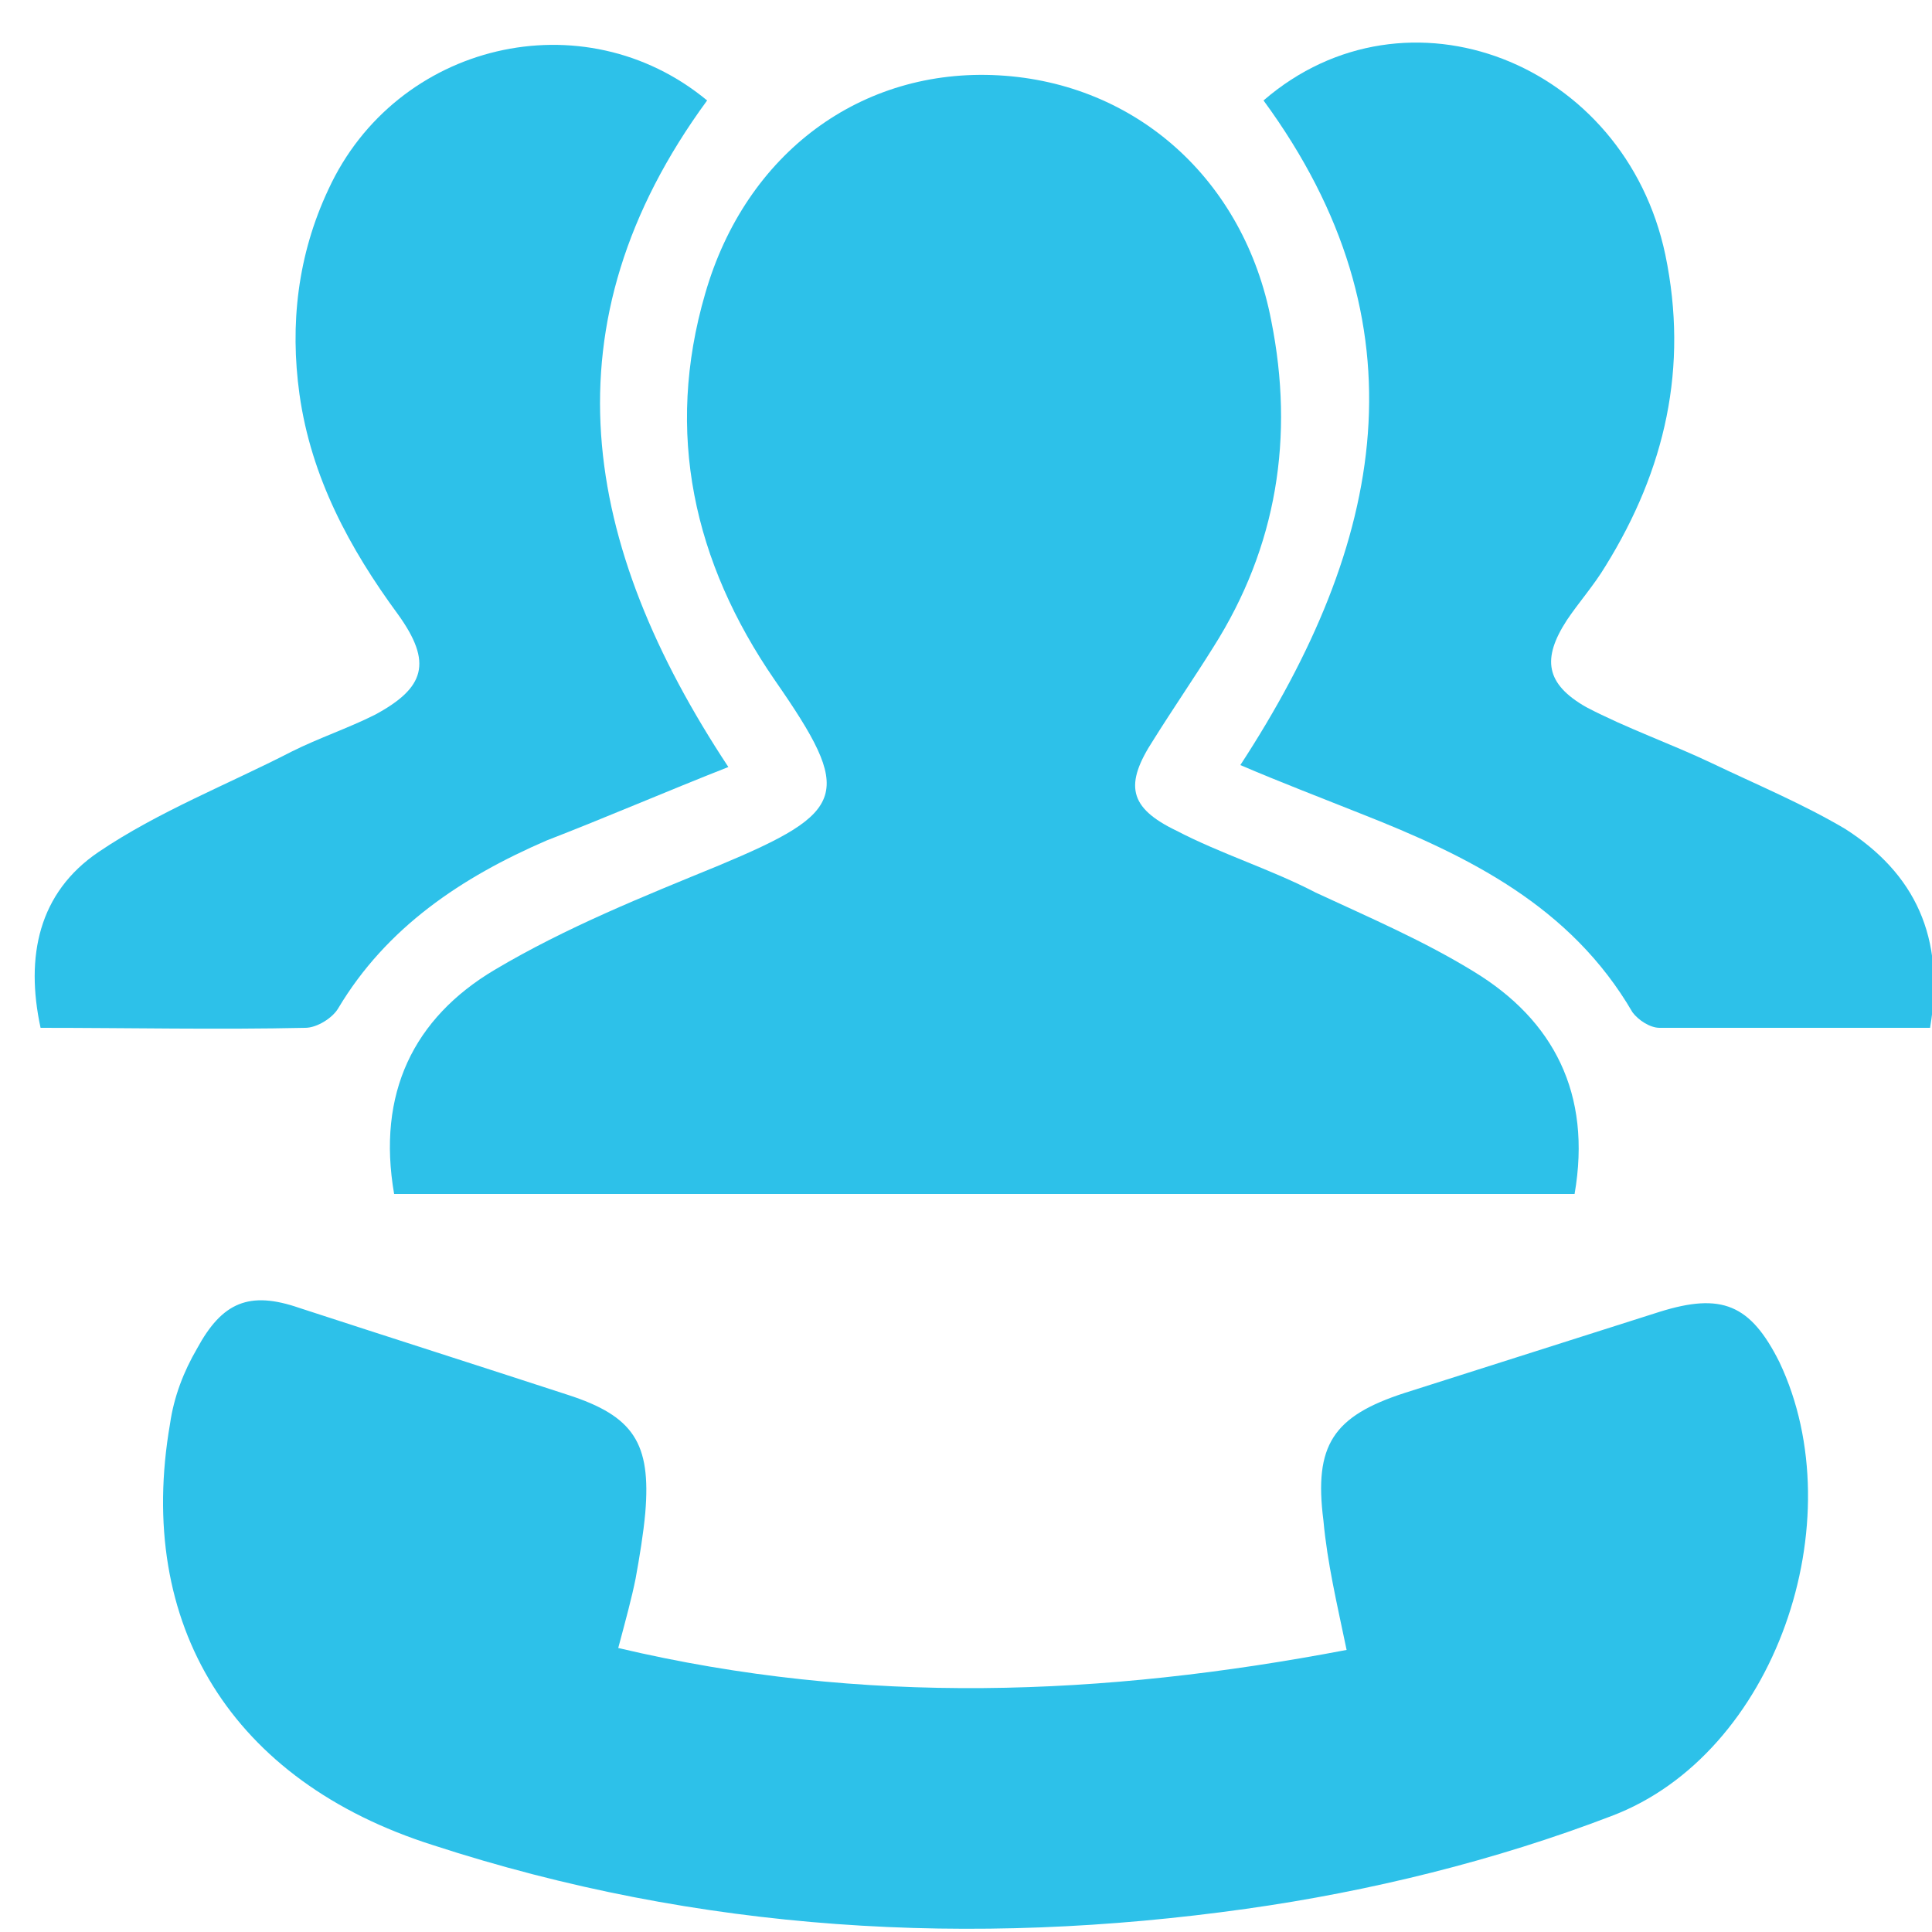 <?xml version="1.0" encoding="utf-8"?>
<!-- Generator: Adobe Illustrator 21.0.0, SVG Export Plug-In . SVG Version: 6.00 Build 0)  -->
<svg version="1.1" id="Layer_1" xmlns="http://www.w3.org/2000/svg" xmlns:xlink="http://www.w3.org/1999/xlink" x="0px" y="0px"
	 viewBox="0 0 100 100" style="enable-background:new 0 0 100 100;" xml:space="preserve">
<style type="text/css">
	.st0{fill:#2DC1E9;}
</style>
<path class="st0" d="M81.5,61.8c-20.4,0-40.7,0-61.1,0c-0.9-5.2,1-9.1,5.2-11.6c3.7-2.2,7.7-3.8,11.6-5.4c6.7-2.8,7-3.7,2.9-9.6
	c-4.2-6.1-5.7-12.8-3.6-20c2.1-7.3,8.1-11.7,15.2-11.3c7.1,0.4,12.7,5.4,14.1,12.7c1.2,6,0.3,11.7-3,16.9c-1,1.6-2.1,3.2-3.1,4.8
	c-1.5,2.3-1.3,3.5,1.2,4.7c2.3,1.2,4.9,2,7.2,3.2c2.8,1.3,5.6,2.5,8.2,4.1C80.4,52.8,82.4,56.6,81.5,61.8z"/>
<path class="st0" d="M32,85.3c12.7,3,25.1,2.5,37.7,0.1c-0.5-2.4-1-4.5-1.2-6.7c-0.5-3.9,0.5-5.4,4.2-6.6c4.4-1.4,8.8-2.8,13.2-4.2
	c3.2-1,4.7-0.4,6.2,2.6c3.9,8.2-0.2,20.3-8.7,23.5c-6,2.3-12.5,3.9-18.9,4.8c-14.2,2-28.3,1.2-42.1-3.3C12,92.2,7,84.1,8.8,73.7
	c0.2-1.4,0.7-2.7,1.4-3.9c1.3-2.4,2.7-3,5.3-2.1c4.6,1.5,9.3,3,13.9,4.5c3.4,1.1,4.3,2.5,4,6.1c-0.1,1.1-0.3,2.3-0.5,3.4
	C32.7,82.7,32.4,83.8,32,85.3z"/>
<path class="st0" d="M37.7,39.7c-3.3,1.3-6.3,2.6-9.4,3.8c-4.4,1.9-8.3,4.5-10.8,8.7c-0.3,0.5-1.1,1-1.7,1c-4.5,0.1-9.1,0-13.7,0
	c-0.8-3.7-0.1-7,3-9.1c3.1-2.1,6.7-3.5,10-5.2c1.4-0.7,2.9-1.2,4.3-1.9c2.6-1.4,3-2.7,1.2-5.2c-2.5-3.4-4.5-7.1-5.1-11.4
	C15,16.8,15.4,13.2,17,9.8c3.5-7.6,13.2-9.9,19.6-4.6C28.1,16.8,30.1,28.2,37.7,39.7z"/>
<path class="st0" d="M99.9,53.2c-4.7,0-9.3,0-14,0c-0.5,0-1.1-0.4-1.4-0.8c-3.2-5.5-8.5-8.1-14.1-10.3c-2-0.8-4.1-1.6-6.2-2.5
	c7.5-11.5,9.7-22.8,1.2-34.4c7.4-6.4,18.7-2,20.8,8c1.2,5.8,0,11.1-3.1,16.1c-0.6,1-1.4,1.9-2,2.8c-1.3,2-1.1,3.3,1,4.5
	c2.1,1.1,4.4,1.9,6.5,2.9c2.3,1.1,4.7,2.1,6.9,3.4C99.1,45.2,100.7,48.5,99.9,53.2z"/>
</svg>
